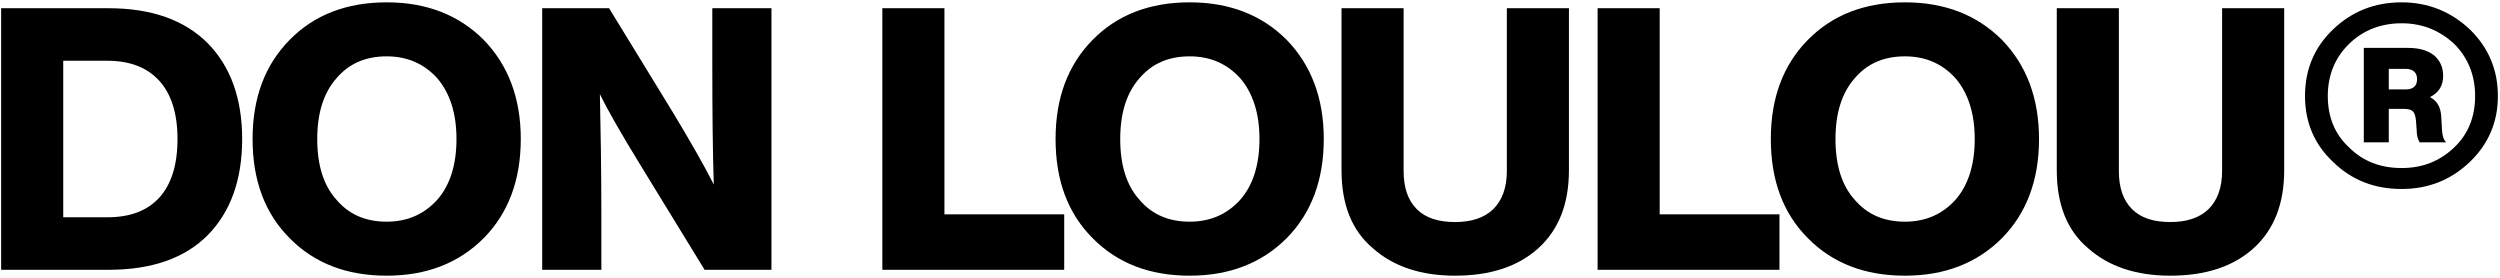 <svg width="871" height="97" viewBox="0 0 871 97" fill="none" xmlns="http://www.w3.org/2000/svg">
<path d="M0.399 2.864V94H37.776C52.752 94 64.272 90.032 72.335 81.968C80.272 73.904 84.368 62.768 84.368 48.432C84.368 34.224 80.272 23.088 72.335 15.024C64.272 6.96 52.752 2.864 37.776 2.864H0.399ZM22.032 75.696V21.168H37.392C45.2 21.168 51.215 23.472 55.44 28.08C59.663 32.688 61.84 39.472 61.84 48.432C61.84 57.52 59.663 64.304 55.44 68.912C51.215 73.52 45.2 75.696 37.392 75.696H22.032ZM134.719 96.048C148.543 96.048 159.807 91.696 168.511 82.992C177.087 74.288 181.439 62.768 181.439 48.432C181.439 34.224 177.087 22.704 168.511 13.872C159.807 5.168 148.543 0.816 134.719 0.816C120.767 0.816 109.503 5.168 100.927 13.872C92.224 22.704 87.999 34.224 87.999 48.432C87.999 62.768 92.224 74.288 100.927 82.992C109.503 91.696 120.767 96.048 134.719 96.048ZM117.183 69.552C112.703 64.56 110.527 57.52 110.527 48.432C110.527 39.472 112.703 32.432 117.183 27.312C121.535 22.192 127.295 19.632 134.719 19.632C141.887 19.632 147.775 22.192 152.383 27.312C156.735 32.432 159.039 39.472 159.039 48.432C159.039 57.52 156.735 64.56 152.383 69.552C147.775 74.672 141.887 77.232 134.719 77.232C127.295 77.232 121.535 74.672 117.183 69.552ZM248.168 21.936C248.168 38.32 248.296 52.528 248.68 64.304C245.608 58.16 240.872 49.84 234.472 39.216L212.2 2.864H188.904V94H209.512V74.928C209.512 58.544 209.256 44.592 209 32.816C211.56 38.064 216.296 46.384 223.208 57.648L245.48 94H268.776V2.864H248.168V21.936ZM329.041 2.864H307.409V94H370.77V74.672H329.041V2.864ZM414.48 96.048C428.304 96.048 439.568 91.696 448.272 82.992C456.848 74.288 461.2 62.768 461.2 48.432C461.2 34.224 456.848 22.704 448.272 13.872C439.568 5.168 428.304 0.816 414.48 0.816C400.528 0.816 389.264 5.168 380.688 13.872C371.984 22.704 367.76 34.224 367.76 48.432C367.76 62.768 371.984 74.288 380.688 82.992C389.264 91.696 400.528 96.048 414.48 96.048ZM396.944 69.552C392.464 64.56 390.288 57.52 390.288 48.432C390.288 39.472 392.464 32.432 396.944 27.312C401.296 22.192 407.056 19.632 414.48 19.632C421.648 19.632 427.536 22.192 432.144 27.312C436.496 32.432 438.8 39.472 438.8 48.432C438.8 57.52 436.496 64.56 432.144 69.552C427.536 74.672 421.648 77.232 414.48 77.232C407.056 77.232 401.296 74.672 396.944 69.552ZM506.937 96.048C519.225 96.048 528.953 92.848 535.993 86.448C543.033 80.048 546.617 71.088 546.617 59.312V2.864H524.985V59.568C524.985 65.456 523.321 69.808 520.249 72.88C517.049 75.952 512.569 77.36 506.937 77.36C501.177 77.36 496.697 75.952 493.625 72.88C490.553 69.808 489.017 65.456 489.017 59.568V2.864H467.385V59.312C467.385 71.216 470.969 80.304 478.265 86.448C485.433 92.848 495.033 96.048 506.937 96.048ZM578.237 2.864H556.605V94H619.965V74.672H578.237V2.864ZM663.675 96.048C677.499 96.048 688.763 91.696 697.467 82.992C706.043 74.288 710.395 62.768 710.395 48.432C710.395 34.224 706.043 22.704 697.467 13.872C688.763 5.168 677.499 0.816 663.675 0.816C649.723 0.816 638.459 5.168 629.883 13.872C621.179 22.704 616.955 34.224 616.955 48.432C616.955 62.768 621.179 74.288 629.883 82.992C638.459 91.696 649.723 96.048 663.675 96.048ZM646.139 69.552C641.659 64.56 639.483 57.52 639.483 48.432C639.483 39.472 641.659 32.432 646.139 27.312C650.491 22.192 656.251 19.632 663.675 19.632C670.843 19.632 676.731 22.192 681.339 27.312C685.691 32.432 687.995 39.472 687.995 48.432C687.995 57.52 685.691 64.56 681.339 69.552C676.731 74.672 670.843 77.232 663.675 77.232C656.251 77.232 650.491 74.672 646.139 69.552ZM756.132 96.048C768.42 96.048 778.148 92.848 785.188 86.448C792.228 80.048 795.812 71.088 795.812 59.312V2.864H774.18V59.568C774.18 65.456 772.516 69.808 769.444 72.88C766.244 75.952 761.764 77.36 756.132 77.36C750.372 77.36 745.892 75.952 742.82 72.88C739.748 69.808 738.212 65.456 738.212 59.568V2.864H716.58V59.312C716.58 71.216 720.164 80.304 727.46 86.448C734.628 92.848 744.228 96.048 756.132 96.048ZM836.731 0.816C827.259 0.816 819.323 4.016 812.795 10.288C806.267 16.56 803.067 24.24 803.067 33.456C803.067 42.544 806.267 50.224 812.795 56.368C819.323 62.768 827.259 65.84 836.731 65.84C845.947 65.84 853.883 62.768 860.539 56.368C866.939 50.224 870.267 42.544 870.267 33.456C870.267 24.24 866.939 16.56 860.539 10.288C853.883 4.016 845.947 0.816 836.731 0.816ZM836.731 58.544C829.435 58.544 823.291 56.24 818.427 51.376C813.435 46.768 811.003 40.752 811.003 33.456C811.003 26.288 813.435 20.144 818.427 15.28C823.291 10.544 829.435 8.112 836.731 8.112C843.899 8.112 849.915 10.544 855.035 15.28C859.899 20.144 862.331 26.288 862.331 33.456C862.331 40.752 859.899 46.768 855.035 51.376C849.915 56.24 843.899 58.544 836.731 58.544ZM850.555 41.008C850.427 37.424 849.147 35.12 846.587 33.84C849.659 32.304 851.195 29.872 851.195 26.416C851.195 23.344 850.043 21.04 847.995 19.248C845.819 17.584 842.875 16.688 839.035 16.688H823.547V49.584H832.251V37.936H837.755C839.163 37.936 840.187 38.32 840.699 38.832C841.211 39.344 841.595 40.496 841.723 42.032L841.979 45.488C841.979 47.152 842.363 48.56 843.003 49.584H852.219C851.451 48.816 850.939 47.536 850.811 45.488L850.555 41.008ZM832.251 23.984H838.011C840.699 23.984 842.107 25.264 842.107 27.568C842.107 30 840.699 31.152 838.139 31.152H832.251V23.984Z" fill="black"/>
</svg>

